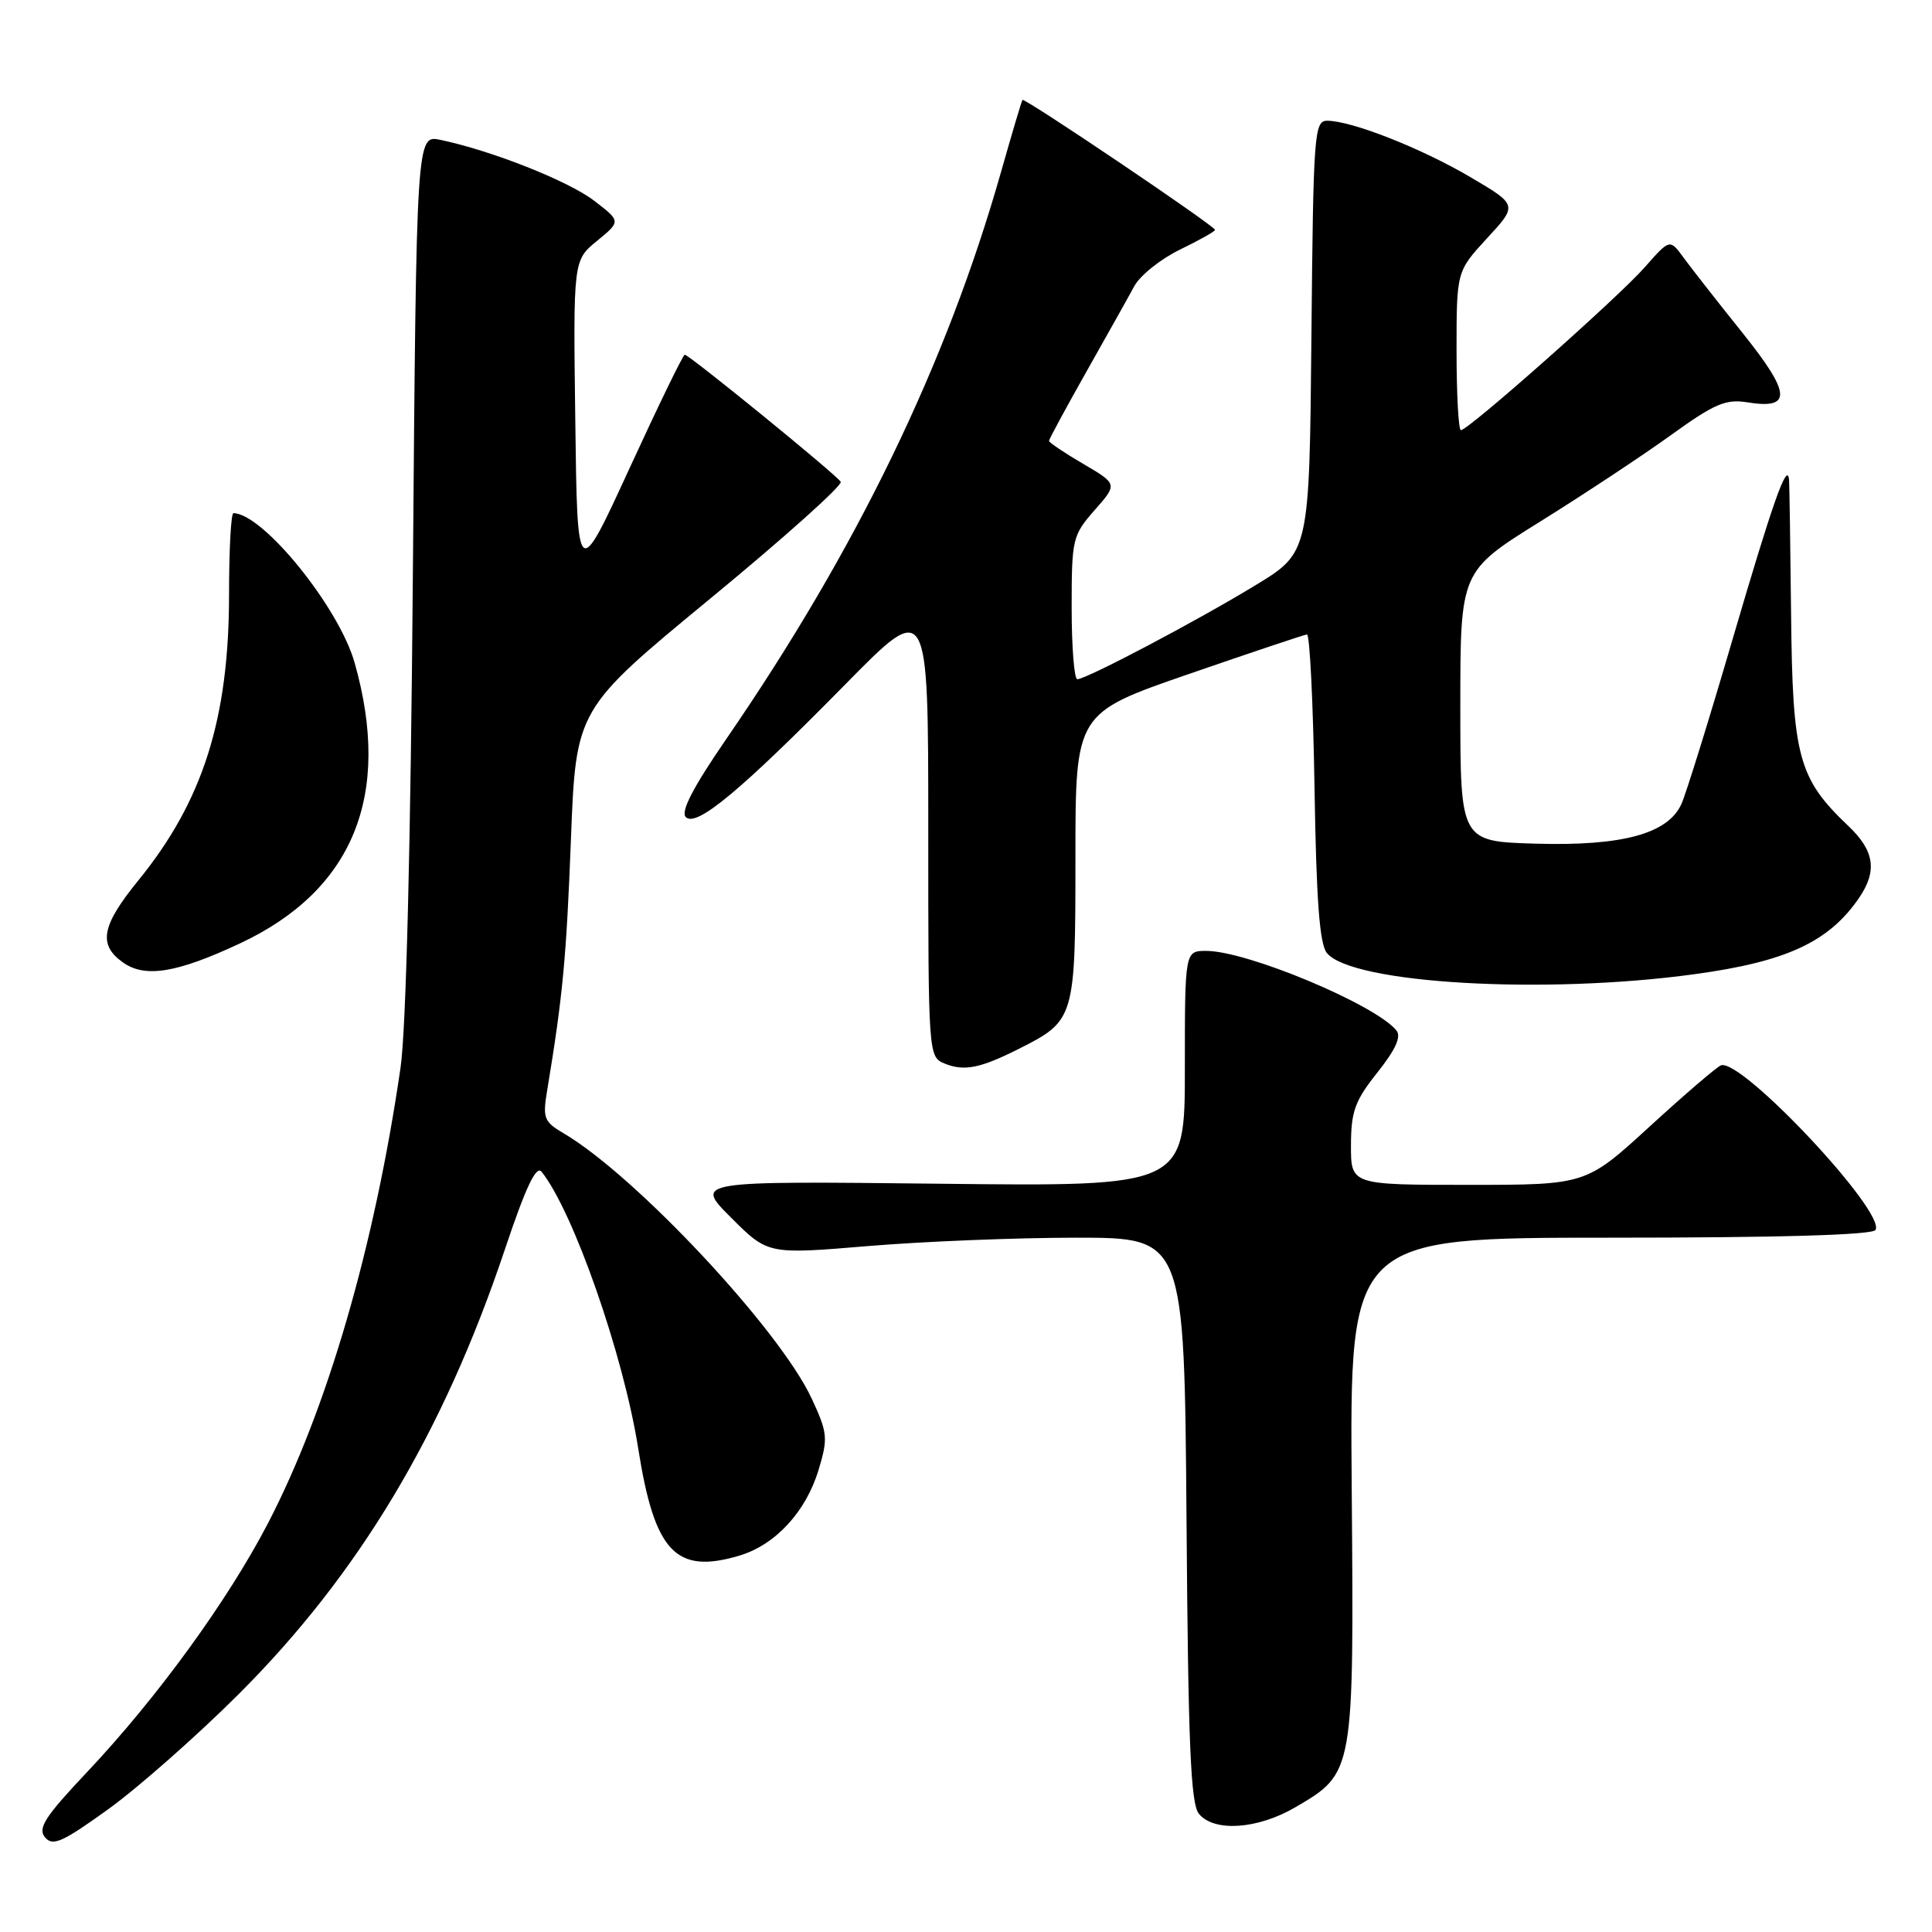 <?xml version="1.0" encoding="UTF-8" standalone="no"?>
<!DOCTYPE svg PUBLIC "-//W3C//DTD SVG 1.1//EN" "http://www.w3.org/Graphics/SVG/1.1/DTD/svg11.dtd" >
<svg xmlns="http://www.w3.org/2000/svg" xmlns:xlink="http://www.w3.org/1999/xlink" version="1.1" viewBox="0 0 256 256">
 <g >
 <path fill="currentColor"
d=" M 31.57 224.54 C 47.53 208.62 58.73 189.92 66.89 165.58 C 69.65 157.33 71.05 154.37 71.76 155.26 C 75.96 160.50 82.61 179.53 84.56 191.89 C 86.73 205.67 89.54 208.65 98.00 206.12 C 102.76 204.69 106.80 200.30 108.47 194.75 C 109.73 190.57 109.67 189.87 107.56 185.33 C 103.33 176.20 84.22 155.77 74.67 150.16 C 72.08 148.64 71.89 148.15 72.50 144.50 C 74.57 132.02 75.05 126.90 75.65 111.24 C 76.32 93.98 76.32 93.98 94.11 79.32 C 103.90 71.26 111.68 64.29 111.40 63.84 C 110.80 62.87 91.32 47.00 90.73 47.00 C 90.51 47.00 87.22 53.77 83.42 62.04 C 76.50 77.09 76.50 77.09 76.23 55.79 C 75.95 34.50 75.95 34.50 79.12 31.91 C 82.28 29.32 82.28 29.32 78.69 26.57 C 75.25 23.95 65.06 19.93 58.34 18.53 C 55.18 17.88 55.18 17.88 54.71 75.69 C 54.42 111.93 53.81 136.48 53.07 141.50 C 49.62 165.19 43.36 186.71 35.52 201.82 C 30.18 212.09 20.82 224.98 11.48 234.87 C 5.96 240.72 4.97 242.26 5.96 243.45 C 6.98 244.68 8.25 244.12 14.33 239.74 C 18.27 236.90 26.03 230.06 31.57 224.54 Z  M 171.66 239.46 C 179.43 234.91 179.41 235.00 179.11 197.25 C 178.84 164.00 178.84 164.00 213.36 164.00 C 235.73 164.00 248.10 163.64 248.51 162.98 C 249.95 160.65 230.78 140.22 228.04 141.16 C 227.51 141.35 223.26 144.99 218.61 149.25 C 210.15 157.00 210.15 157.00 194.57 157.00 C 179.00 157.00 179.00 157.00 179.01 151.75 C 179.02 147.27 179.53 145.86 182.51 142.11 C 184.95 139.04 185.71 137.35 185.02 136.52 C 182.15 133.07 165.24 126.00 159.84 126.00 C 157.00 126.00 157.00 126.00 157.00 141.61 C 157.00 157.22 157.00 157.22 124.51 156.85 C 92.01 156.49 92.01 156.49 96.88 161.35 C 101.75 166.22 101.75 166.22 115.02 165.11 C 122.31 164.50 134.73 164.00 142.61 164.00 C 156.93 164.00 156.93 164.00 157.22 201.35 C 157.44 231.21 157.77 239.03 158.87 240.35 C 160.90 242.79 166.66 242.39 171.66 239.46 Z  M 135.00 138.98 C 142.43 135.23 142.50 135.00 142.50 113.64 C 142.50 94.50 142.50 94.50 157.50 89.32 C 165.75 86.47 172.80 84.11 173.18 84.07 C 173.55 84.03 174.00 93.16 174.18 104.35 C 174.42 119.39 174.85 125.11 175.83 126.29 C 179.19 130.34 204.67 131.81 224.50 129.09 C 236.69 127.43 242.29 124.84 246.30 119.03 C 248.78 115.42 248.40 112.75 244.91 109.44 C 238.29 103.15 237.52 100.30 237.33 81.50 C 237.23 72.15 237.11 64.05 237.05 63.50 C 236.79 61.16 234.87 66.64 229.54 84.83 C 226.43 95.46 223.39 105.24 222.79 106.55 C 221.00 110.48 214.97 112.12 203.50 111.79 C 193.50 111.50 193.50 111.50 193.50 93.60 C 193.50 75.70 193.50 75.70 204.10 69.10 C 209.93 65.47 217.73 60.31 221.44 57.63 C 227.18 53.49 228.68 52.85 231.53 53.31 C 237.50 54.28 237.35 52.16 230.86 44.07 C 227.59 39.99 224.09 35.52 223.08 34.14 C 221.26 31.64 221.26 31.64 217.95 35.40 C 214.47 39.37 194.57 57.00 193.58 57.00 C 193.26 57.00 193.00 52.26 193.00 46.48 C 193.00 35.96 193.00 35.96 197.05 31.56 C 201.11 27.16 201.11 27.16 194.80 23.45 C 188.31 19.63 179.08 16.00 175.86 16.00 C 174.14 16.00 174.02 17.66 173.77 44.60 C 173.50 73.21 173.50 73.21 166.32 77.57 C 158.53 82.31 143.96 89.99 142.75 90.00 C 142.34 90.00 142.00 85.74 142.00 80.53 C 142.00 71.41 142.11 70.94 145.04 67.60 C 148.09 64.14 148.09 64.14 143.54 61.47 C 141.04 60.01 139.00 58.63 139.00 58.42 C 139.00 58.20 141.23 54.08 143.95 49.26 C 146.67 44.44 149.54 39.33 150.31 37.90 C 151.09 36.48 153.82 34.30 156.36 33.07 C 158.91 31.83 161.00 30.66 161.00 30.46 C 161.00 29.95 135.74 12.91 135.48 13.24 C 135.37 13.38 134.09 17.68 132.64 22.79 C 125.43 48.18 113.53 72.77 96.27 97.87 C 91.82 104.34 90.16 107.56 90.87 108.27 C 92.27 109.67 98.18 104.74 112.02 90.67 C 123.00 79.50 123.00 79.50 123.00 109.78 C 123.00 140.06 123.00 140.06 125.25 140.96 C 127.79 141.97 129.94 141.53 135.00 138.98 Z  M 31.79 125.01 C 46.81 117.98 51.96 105.37 46.99 87.82 C 44.90 80.44 34.84 68.03 30.93 68.00 C 30.61 68.00 30.35 72.84 30.35 78.75 C 30.35 95.25 26.89 106.14 18.33 116.66 C 13.46 122.64 12.98 125.15 16.25 127.50 C 19.19 129.62 23.39 128.94 31.79 125.01 Z "/>
</g>
</svg>